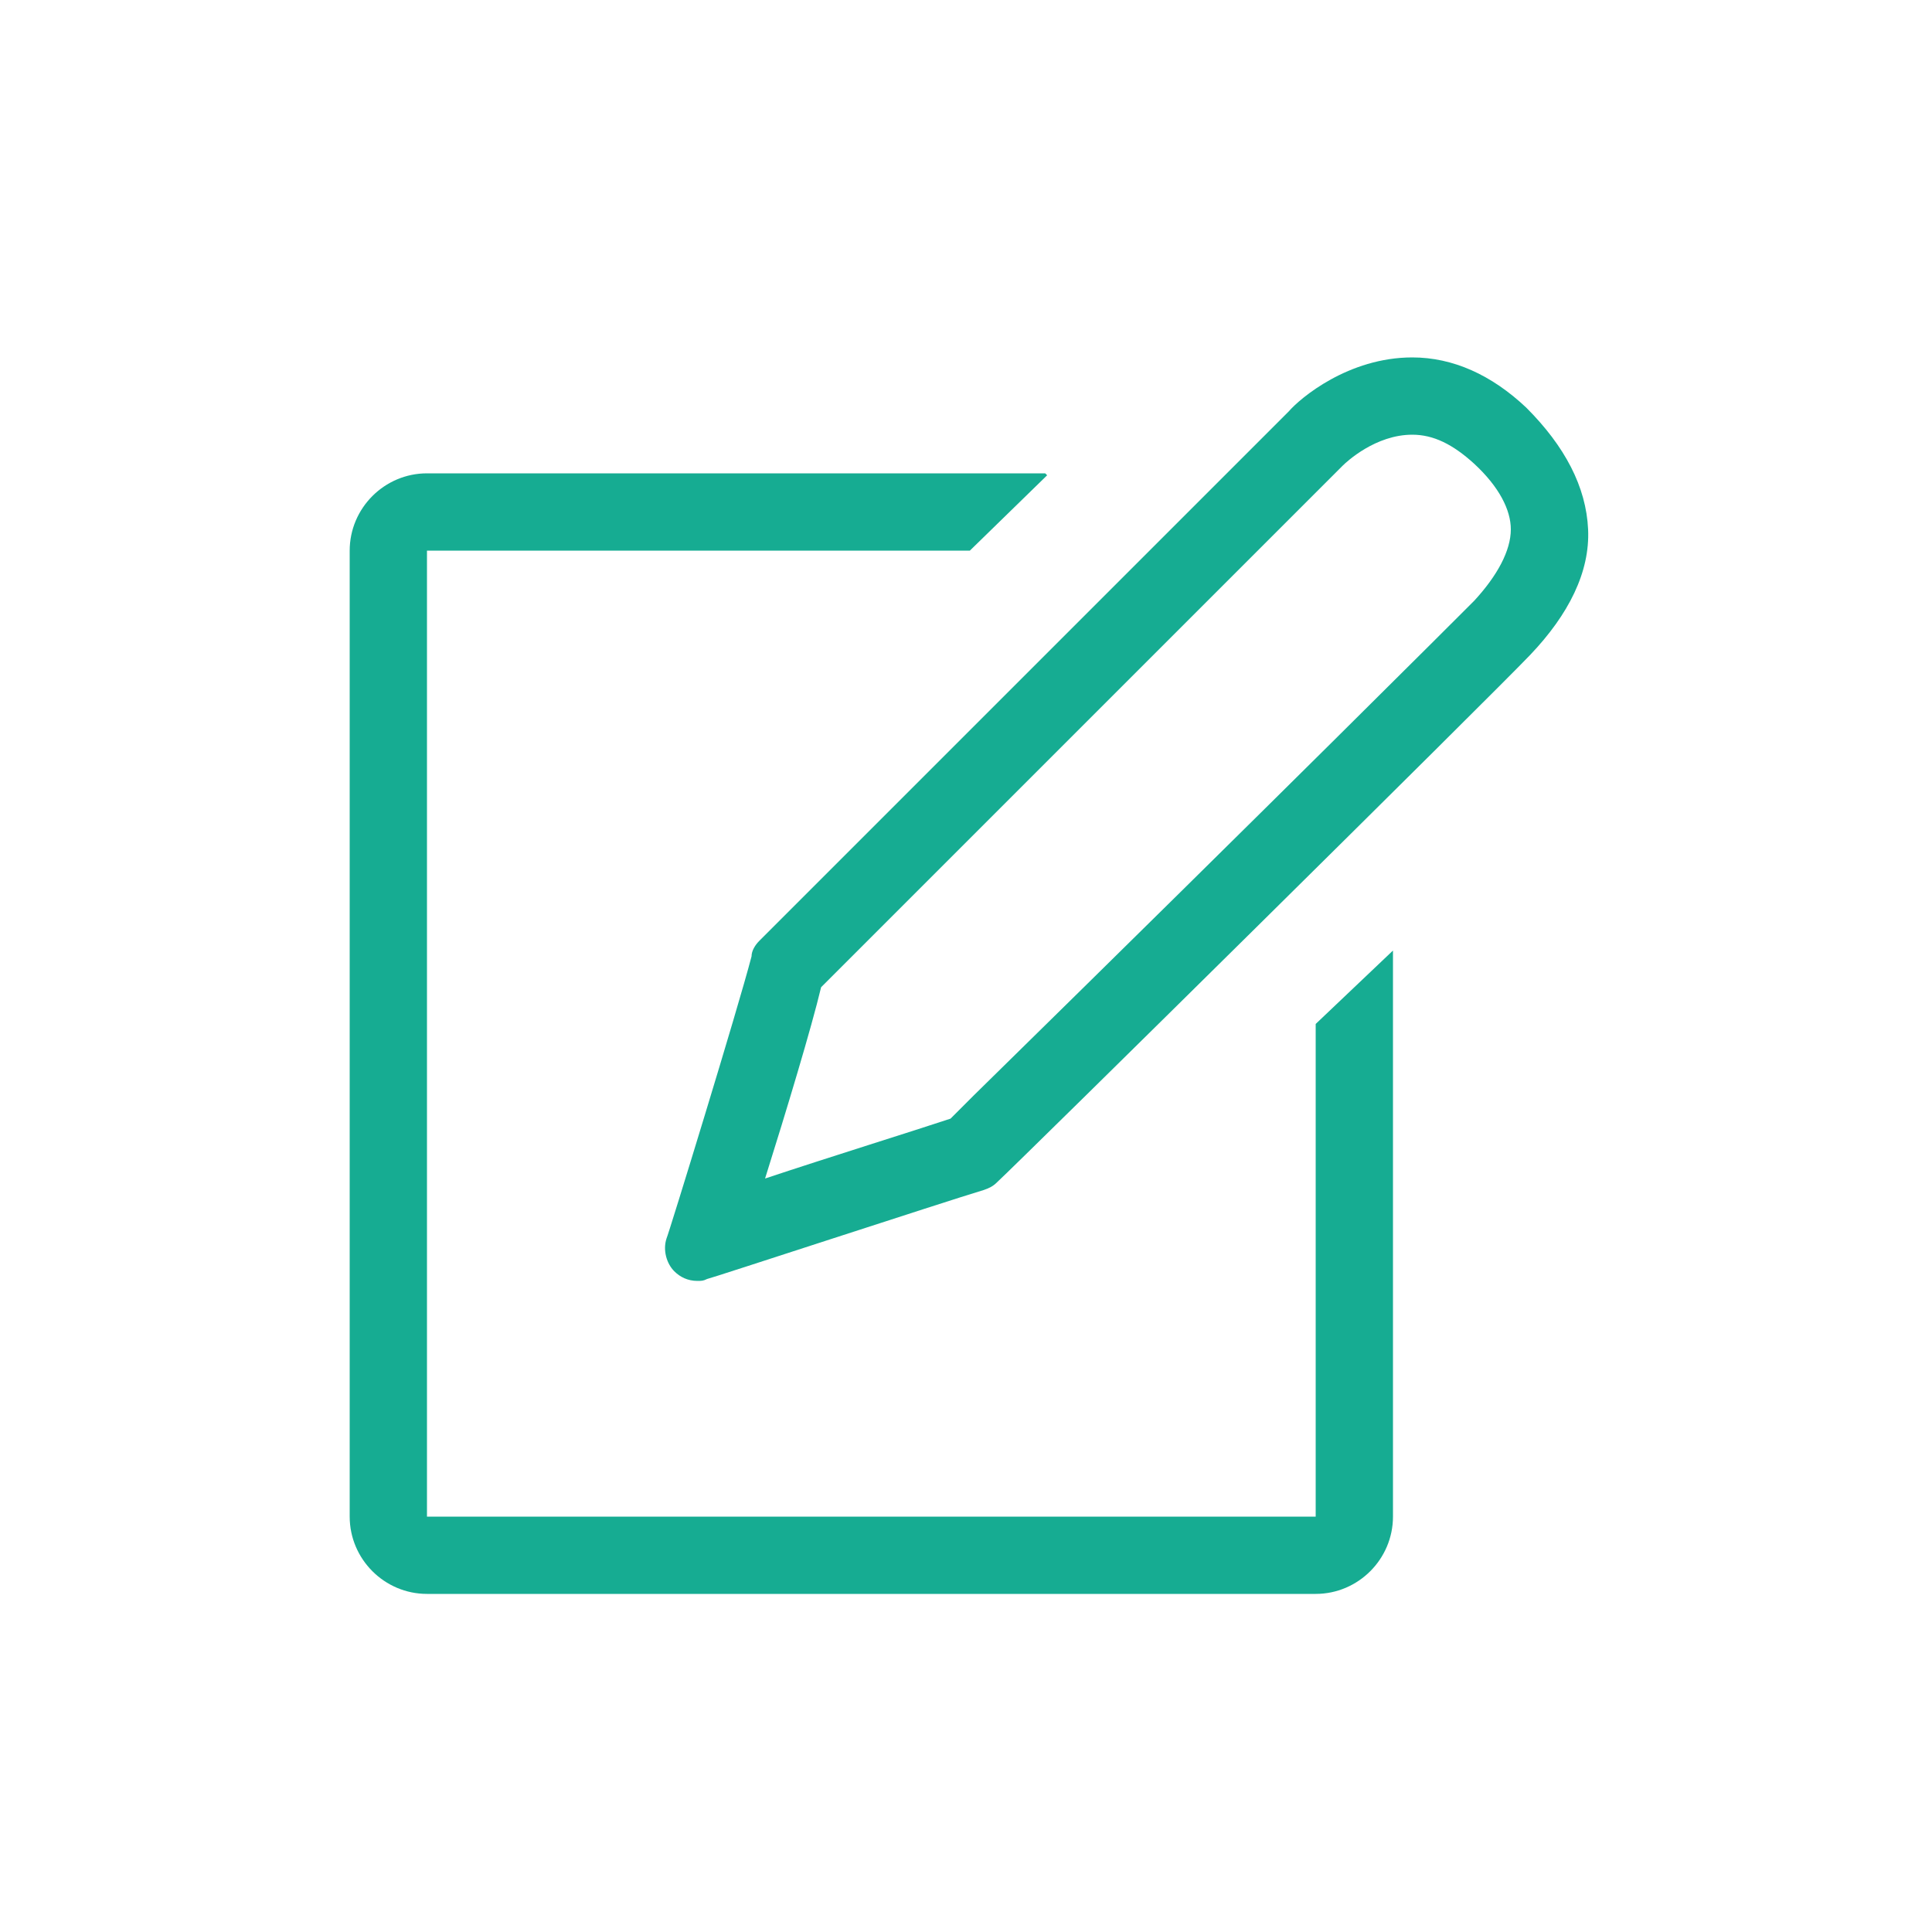 <?xml version="1.0" encoding="utf-8"?>
<!-- Generator: Adobe Illustrator 18.0.0, SVG Export Plug-In . SVG Version: 6.00 Build 0)  -->
<!DOCTYPE svg PUBLIC "-//W3C//DTD SVG 1.1//EN" "http://www.w3.org/Graphics/SVG/1.1/DTD/svg11.dtd">
<svg version="1.1" id="Layer_1" xmlns="http://www.w3.org/2000/svg" xmlns:xlink="http://www.w3.org/1999/xlink" x="0px" y="0px"
	 viewBox="0 0 100 100" enable-background="new 0 0 100 100" xml:space="preserve">
<g id="Note_2_">
	<g>
		<path fill-rule="evenodd" clip-rule="evenodd" fill="#16AC92" d="M68.1,78.5h-46v-50h28.1l4-3.9l-0.1-0.1h-32c-2.2,0-4,1.8-4,4v50
			c0,2.2,1.8,4,4,4h46c2.2,0,4-1.8,4-4V49.2l-4,3.8V78.5z M79,21.1c-1.8-1.7-3.8-2.6-5.9-2.6c-3.3,0-5.8,2.1-6.4,2.8
			c-0.9,0.9-27.4,27.4-27.4,27.4c-0.2,0.2-0.4,0.5-0.4,0.8c-0.7,2.7-4.3,14.4-4.4,14.6c-0.2,0.6,0,1.3,0.4,1.7
			c0.3,0.3,0.7,0.5,1.2,0.5c0.2,0,0.3,0,0.5-0.1c0.1,0,12.3-4,14.3-4.6c0.3-0.1,0.5-0.2,0.7-0.4c1.3-1.2,25.6-25.2,27.6-27.3
			c2-2.1,3.1-4.3,3-6.5C82.1,25.2,81,23.1,79,21.1z M76.3,31.1c-1.1,1.1-9.8,9.8-25.9,25.6l-1.2,1.2c-1.8,0.6-6.3,2-9.6,3.1
			c1.1-3.5,2.4-7.8,2.9-9.9c3.4-3.4,26.1-26.1,27-27c0.2-0.2,1.7-1.6,3.6-1.6c1.1,0,2.1,0.5,3.2,1.5c1.3,1.2,1.9,2.4,1.9,3.4
			C78.2,28.5,77.5,29.8,76.3,31.1z"/>
	</g>
</g>
</svg>
